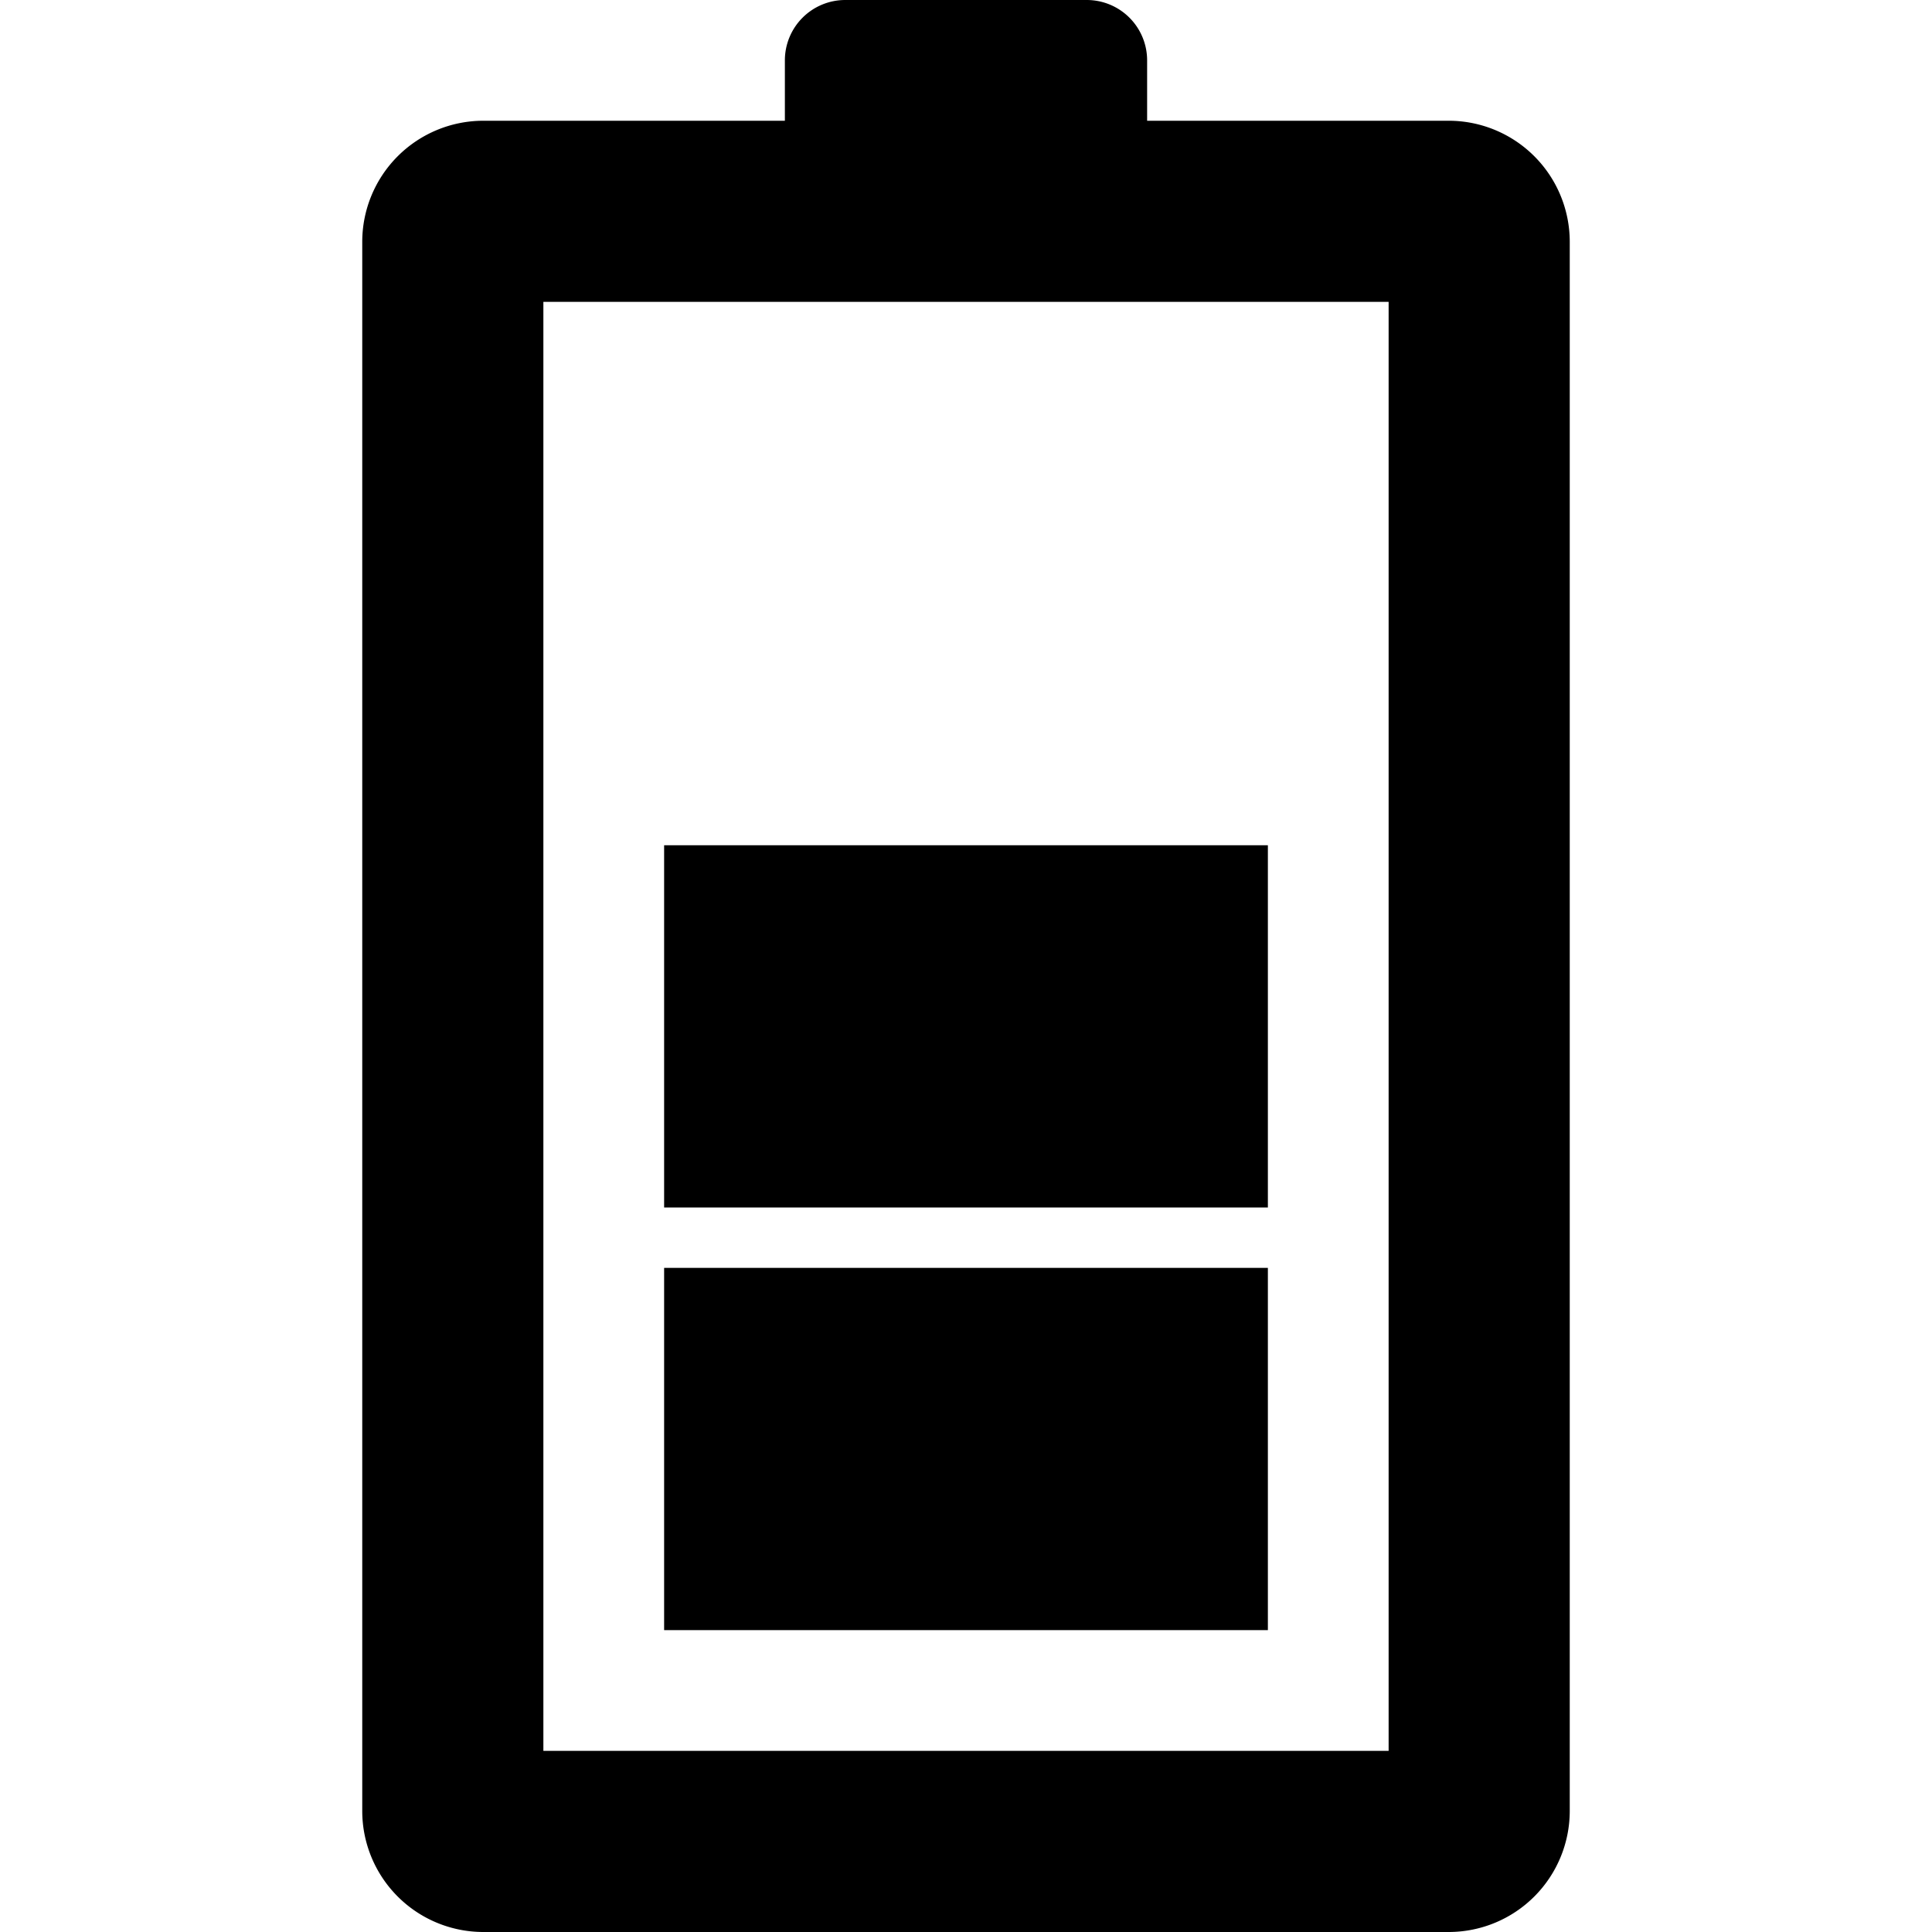 <svg id="General_actions" data-name="General actions" xmlns="http://www.w3.org/2000/svg" viewBox="0 0 512 512"><title>Icon Library 30 copy</title><rect x="176" y="336" width="160" height="96"/><rect x="176" y="224" width="160" height="96"/><path d="M384,32H304V16A16,16,0,0,0,288,0H224a16,16,0,0,0-16,16V32H128A32.1,32.1,0,0,0,96,64V480a32.09,32.09,0,0,0,32,32H384a32.09,32.09,0,0,0,32-32V64A32.09,32.09,0,0,0,384,32ZM368,464H144s0-384,0-384,224,0,224,0S368,464,368,464Z"/></svg>
